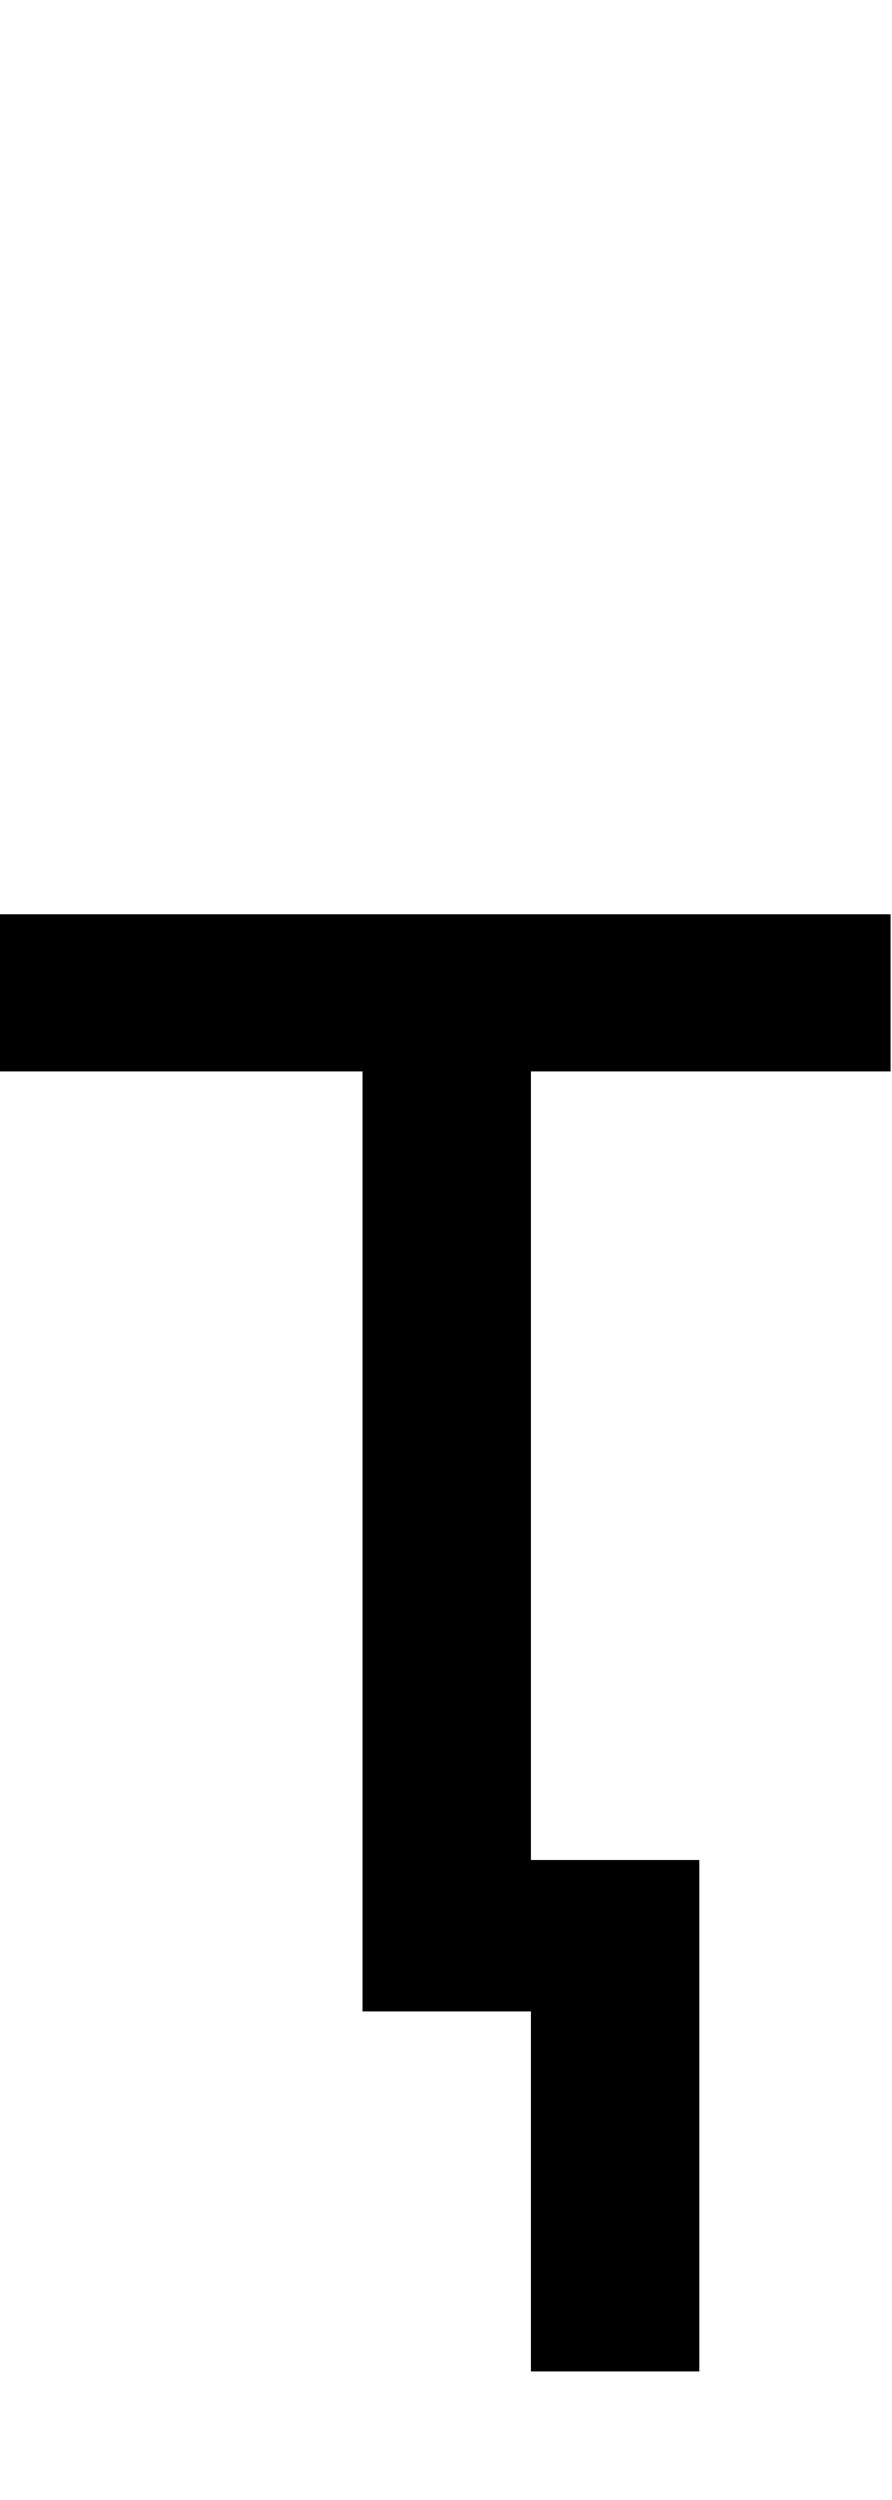 <svg id="svg-tedescendercyrillic" xmlns="http://www.w3.org/2000/svg" width="125" height="350"><path d="M128 -1316H636V0H872V504H1108V-212H872V-1316H1376V-1536H128Z" transform="translate(-12.8 281.6) scale(0.1)"/></svg>
